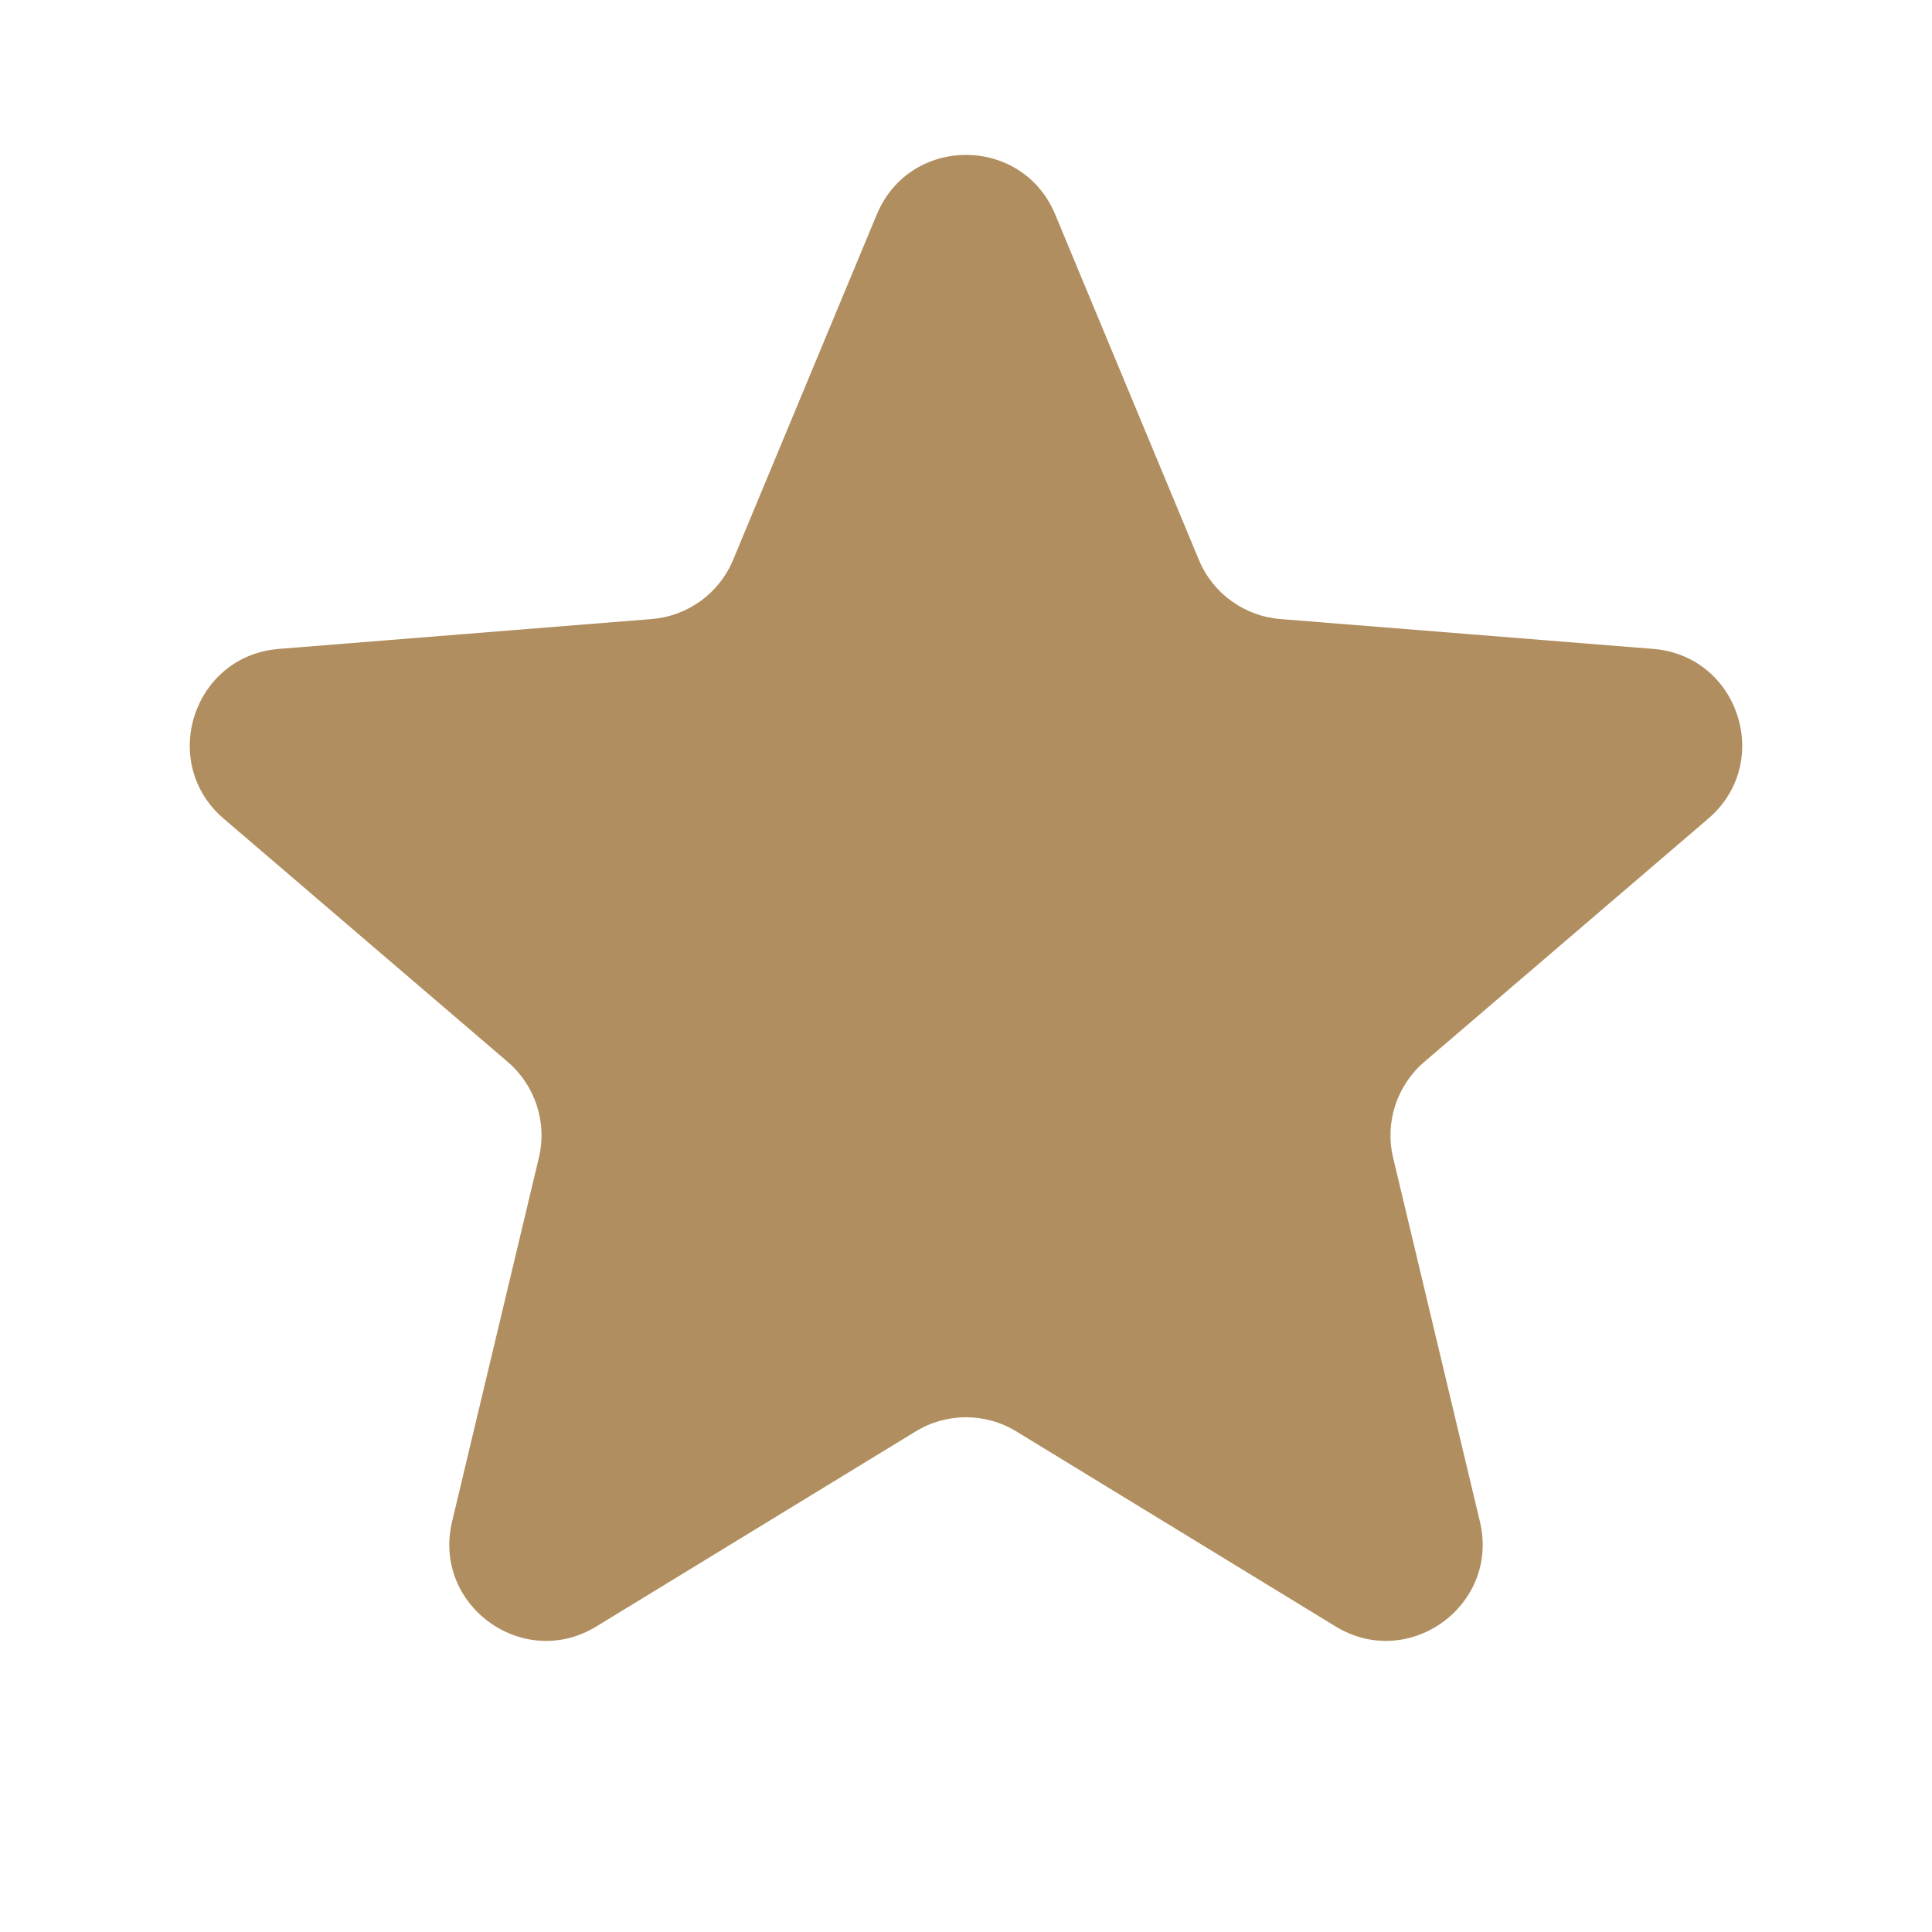 <svg width="24" height="24" viewBox="0 0 24 24" fill="none" xmlns="http://www.w3.org/2000/svg">
<path d="M10.892 2.664C11.302 1.678 12.698 1.678 13.108 2.664L14.893 6.955C15.065 7.37 15.456 7.654 15.905 7.69L20.537 8.061C21.601 8.147 22.032 9.474 21.221 10.169L17.692 13.192C17.351 13.485 17.201 13.944 17.306 14.382L18.384 18.902C18.632 19.94 17.502 20.761 16.591 20.204L12.626 17.782C12.242 17.547 11.758 17.547 11.374 17.782L7.409 20.204C6.498 20.761 5.368 19.94 5.616 18.902L6.694 14.382C6.799 13.944 6.649 13.485 6.308 13.192L2.778 10.169C1.968 9.474 2.399 8.147 3.463 8.061L8.095 7.69C8.544 7.654 8.935 7.37 9.107 6.955L10.892 2.664Z" fill="#B08E5F"/>
</svg>
